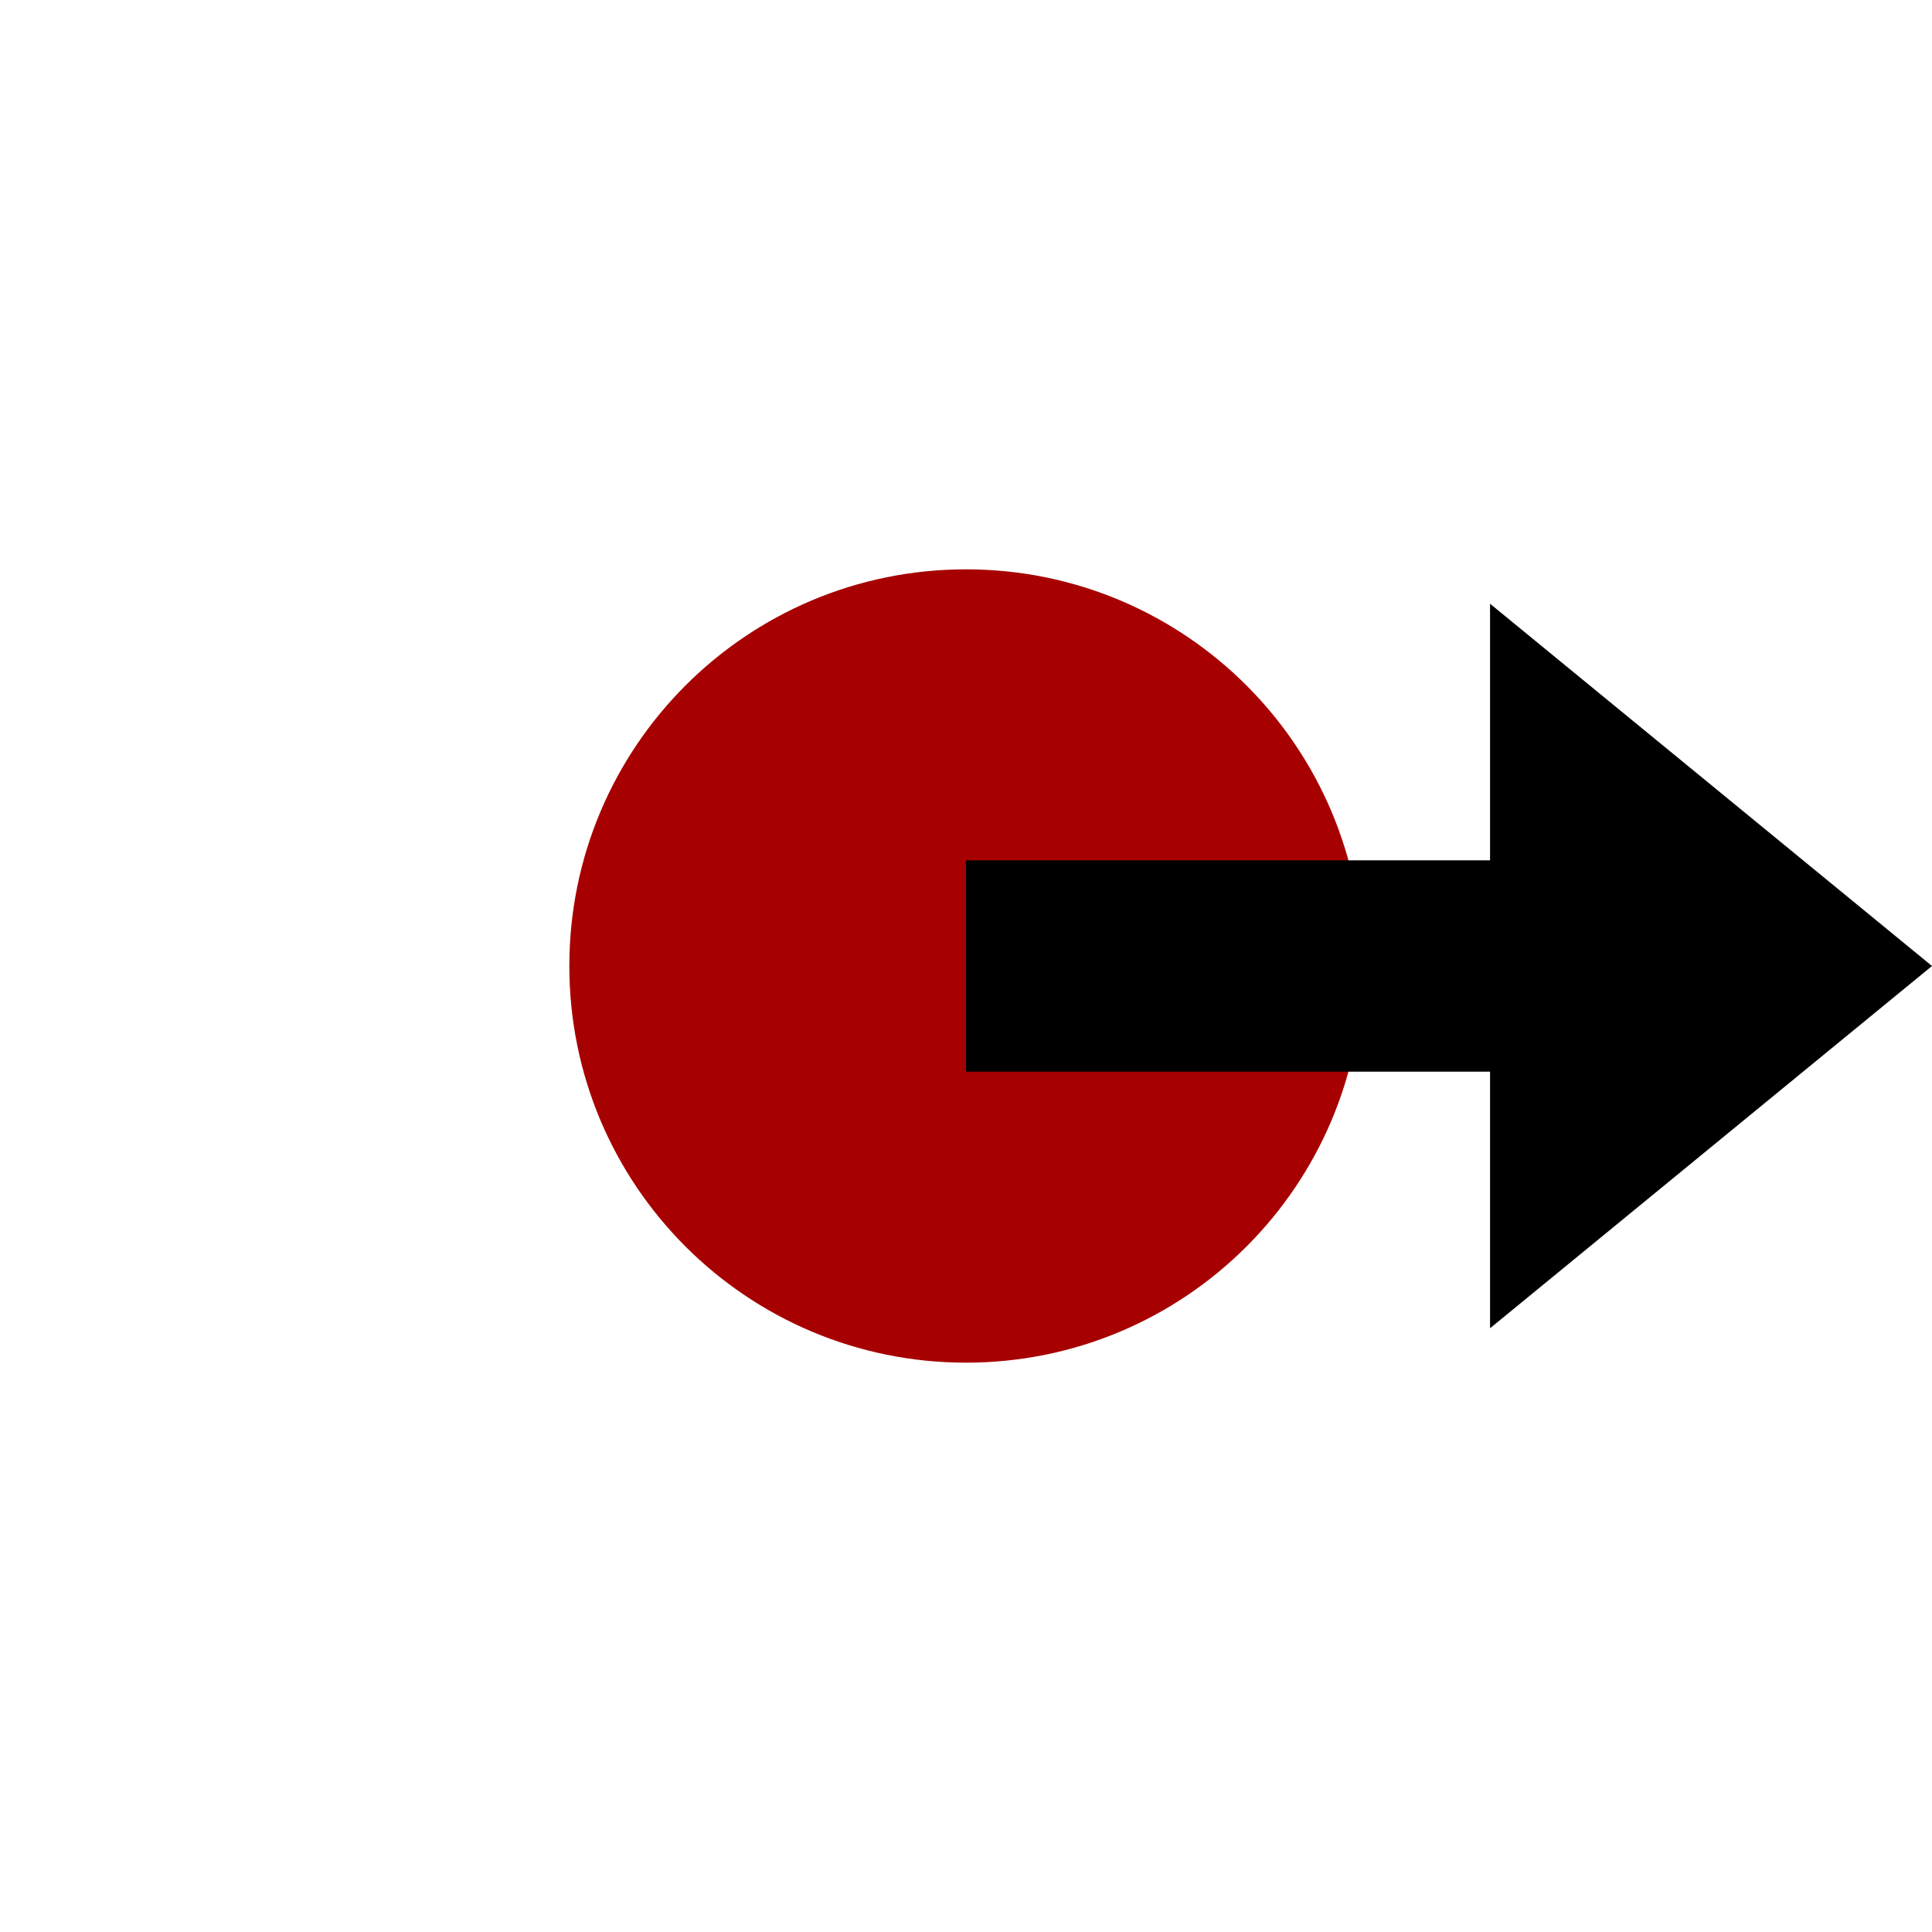 <?xml version="1.0" encoding="UTF-8" standalone="no"?>
<!DOCTYPE svg PUBLIC "-//W3C//DTD SVG 1.1//EN" "http://www.w3.org/Graphics/SVG/1.1/DTD/svg11.dtd">
<svg version="1.1" xmlns="http://www.w3.org/2000/svg" xmlns:xlink="http://www.w3.org/1999/xlink" preserveAspectRatio="xMidYMid meet" viewBox="0 0 32 32" width="32" height="32"><defs><path d="M9.43 16C9.43 12.37 12.37 9.43 16 9.43C19.63 9.43 22.57 12.37 22.57 16C22.57 19.63 19.63 22.57 16 22.57C12.37 22.57 9.43 19.63 9.43 16Z" id="bsSUOkq7V"></path><path d="M24.68 10L24.68 16L24.68 22L28.34 19L32 16L28.34 13L24.68 10Z" id="egQ9yxbsd"></path><path d="M28.25 14.5L16.25 14.5L16.25 17.5L28.25 17.5L28.25 14.5Z" id="c2w1IgHM2t"></path><path d="M28.25 14.5L16.25 14.5L16.25 17.5L28.25 17.5L28.25 14.5Z" id="b3tOIP46d"></path></defs><g><g><g><use xlink:href="#bsSUOkq7V" opacity="1" fill="#a70000" fill-opacity="1"></use><g><use xlink:href="#bsSUOkq7V" opacity="1" fill-opacity="0" stroke="#000000" stroke-width="1" stroke-opacity="0"></use></g></g><g><use xlink:href="#egQ9yxbsd" opacity="1" fill="#000000" fill-opacity="1"></use><g><use xlink:href="#egQ9yxbsd" opacity="1" fill-opacity="0" stroke="#000000" stroke-width="1" stroke-opacity="0"></use></g></g><g><use xlink:href="#c2w1IgHM2t" opacity="1" fill="#000000" fill-opacity="1"></use><g><use xlink:href="#c2w1IgHM2t" opacity="1" fill-opacity="0" stroke="#000000" stroke-width="1" stroke-opacity="0"></use></g></g><g><use xlink:href="#b3tOIP46d" opacity="1" fill="#000000" fill-opacity="0"></use><g><use xlink:href="#b3tOIP46d" opacity="1" fill-opacity="0" stroke="#000000" stroke-width="0.5" stroke-opacity="1"></use></g></g></g></g></svg>